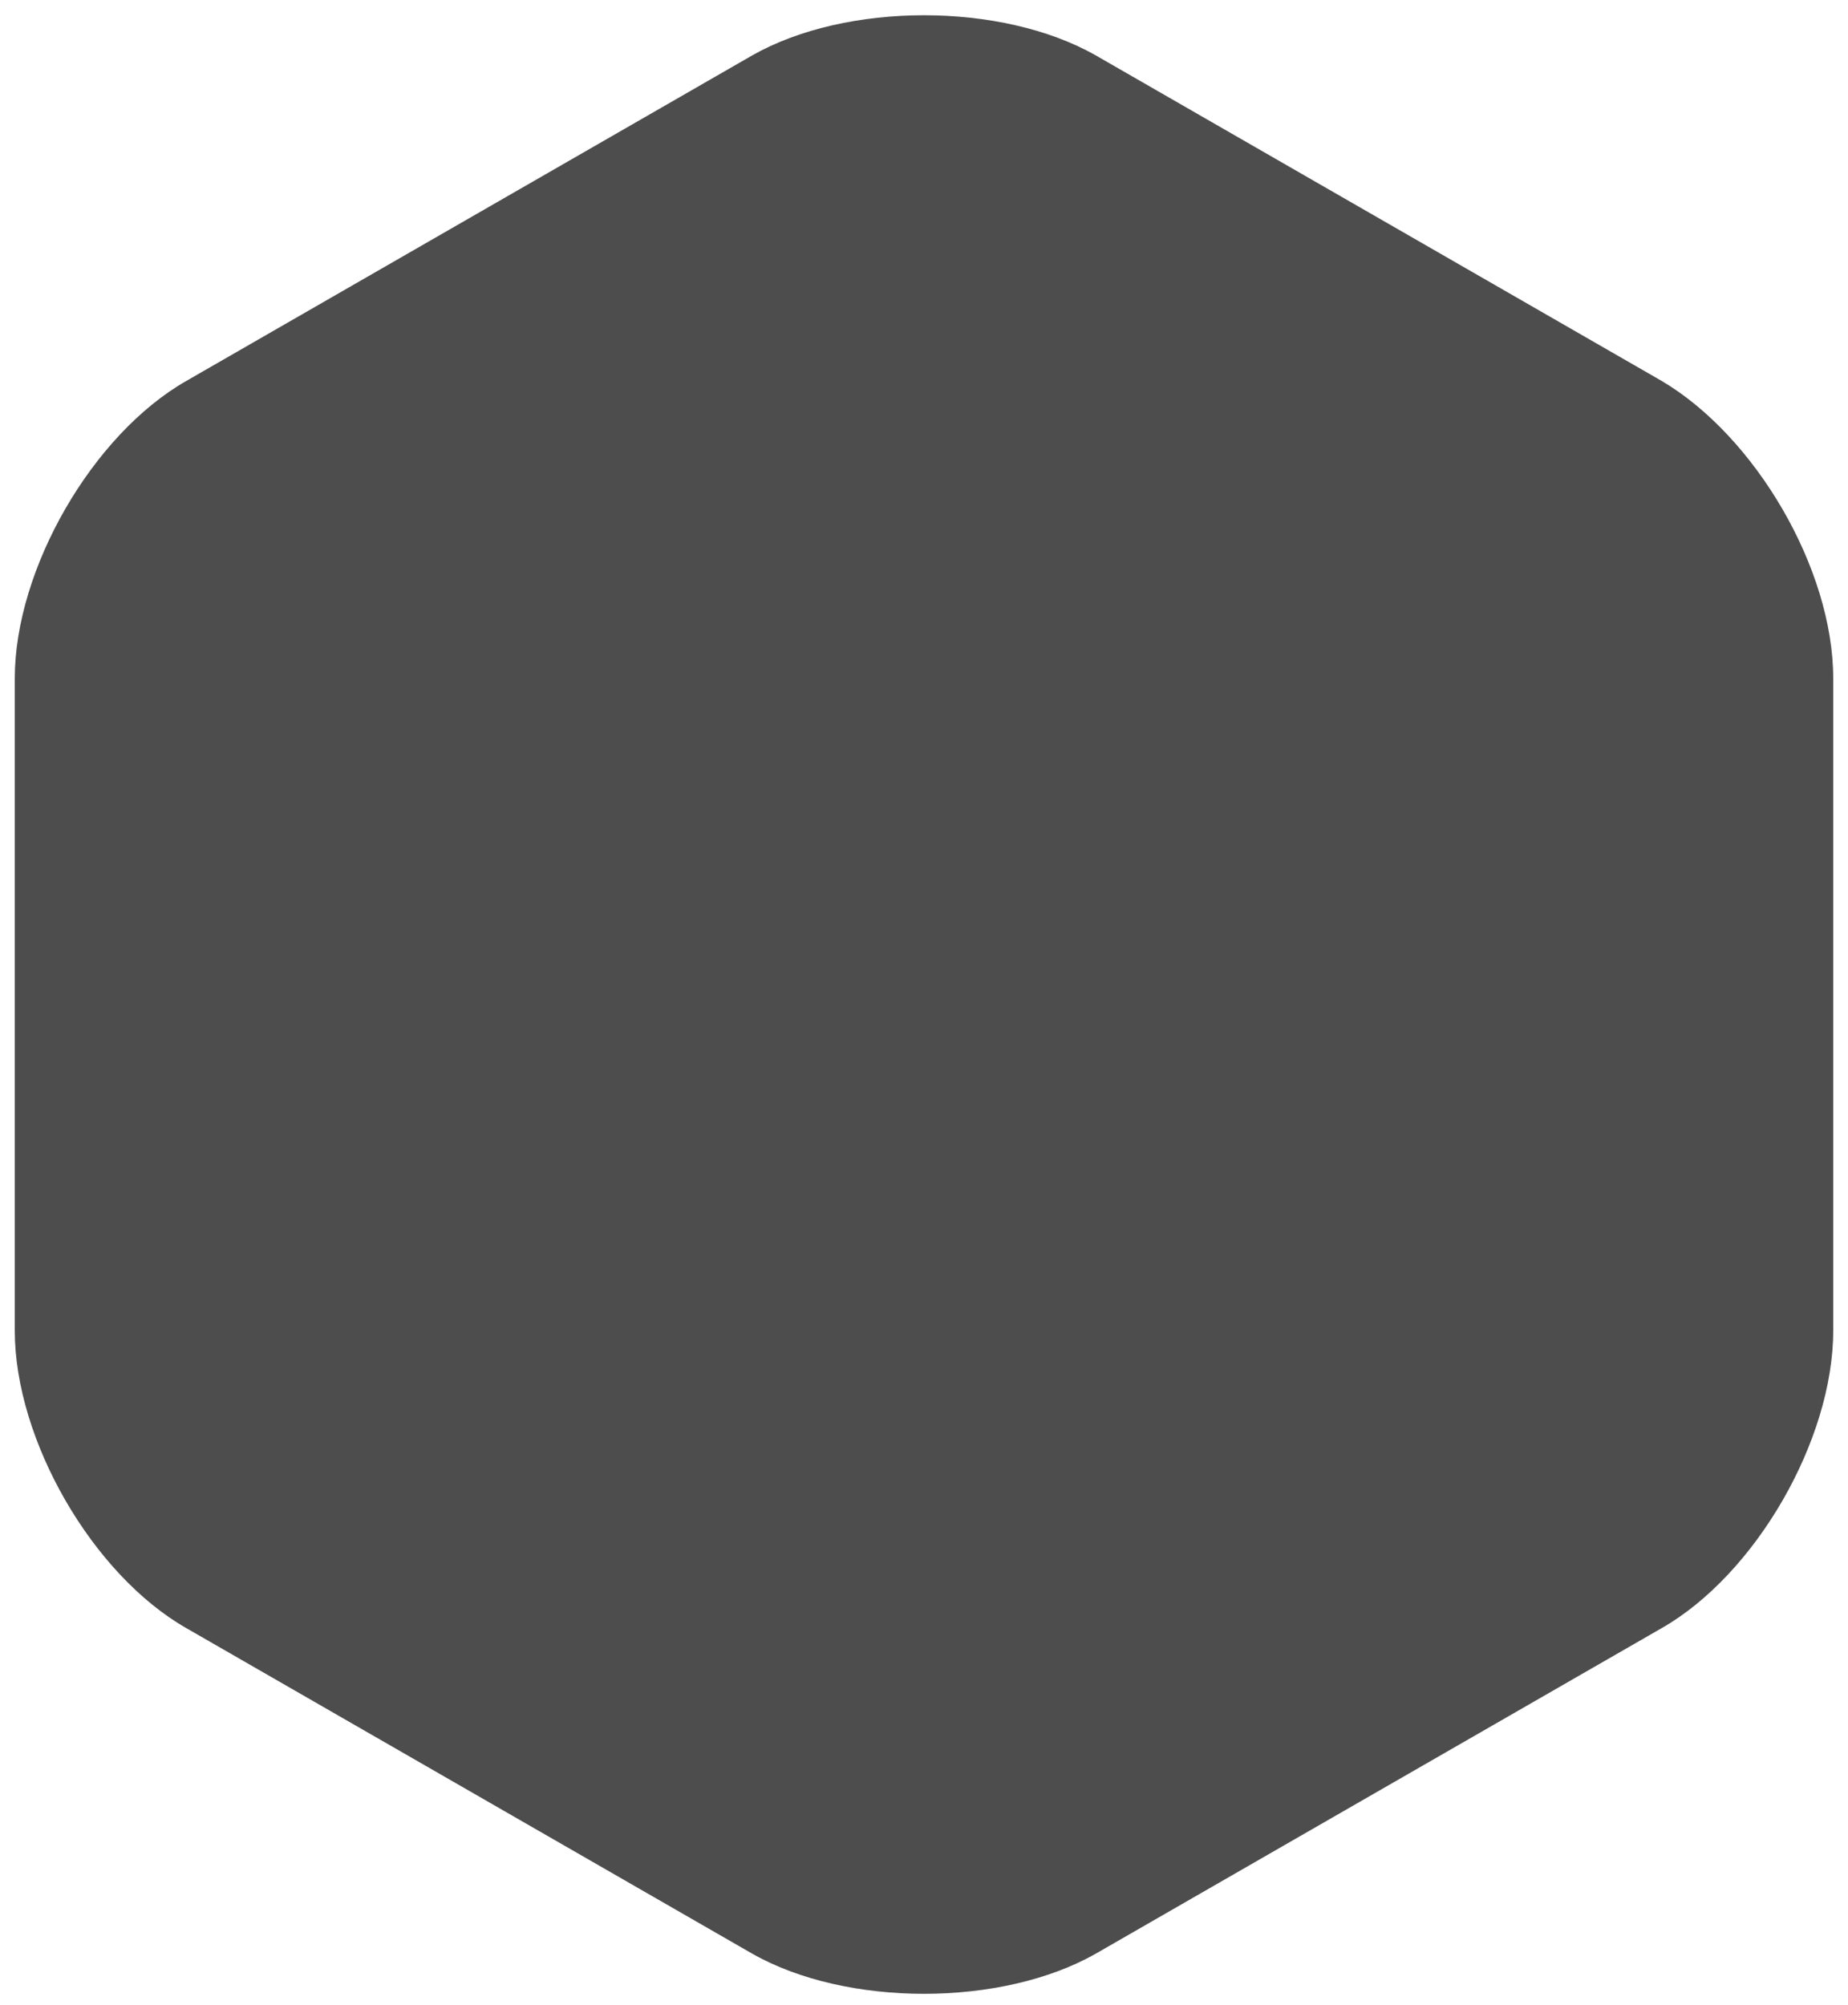 <?xml version="1.0" encoding="utf-8"?>
<!-- Generator: Adobe Illustrator 19.0.0, SVG Export Plug-In . SVG Version: 6.00 Build 0)  -->
<svg version="1.1" id="Layer_1" xmlns="http://www.w3.org/2000/svg" xmlns:xlink="http://www.w3.org/1999/xlink" x="0px" y="0px"
	 viewBox="-255 342.5 100 108.5" style="enable-background:new -255 342.5 100 108.5;" xml:space="preserve">
<style type="text/css">
	.st0{fill:#4D4D4D;}
</style>
<g>
	<g id="XMLID_1_">
		<g>
			<path class="st0" d="M-155.8,379.2v35.3c0,5.9-4.2,13.2-9.3,16.1l-30.6,17.6c-5.1,2.9-13.5,2.9-18.6,0l-30.6-17.6
				c-5.1-2.9-9.3-10.2-9.3-16.1v-35.3c0-5.9,4.2-13.2,9.3-16.1l30.6-17.6c5.1-2.9,13.5-2.9,18.6,0l30.6,17.6
				C-160,366.1-155.8,373.3-155.8,379.2z"/>
		</g>
		<g>
		</g>
	</g>
</g>
<g id="Layer_1_2_">
</g>
</svg>
